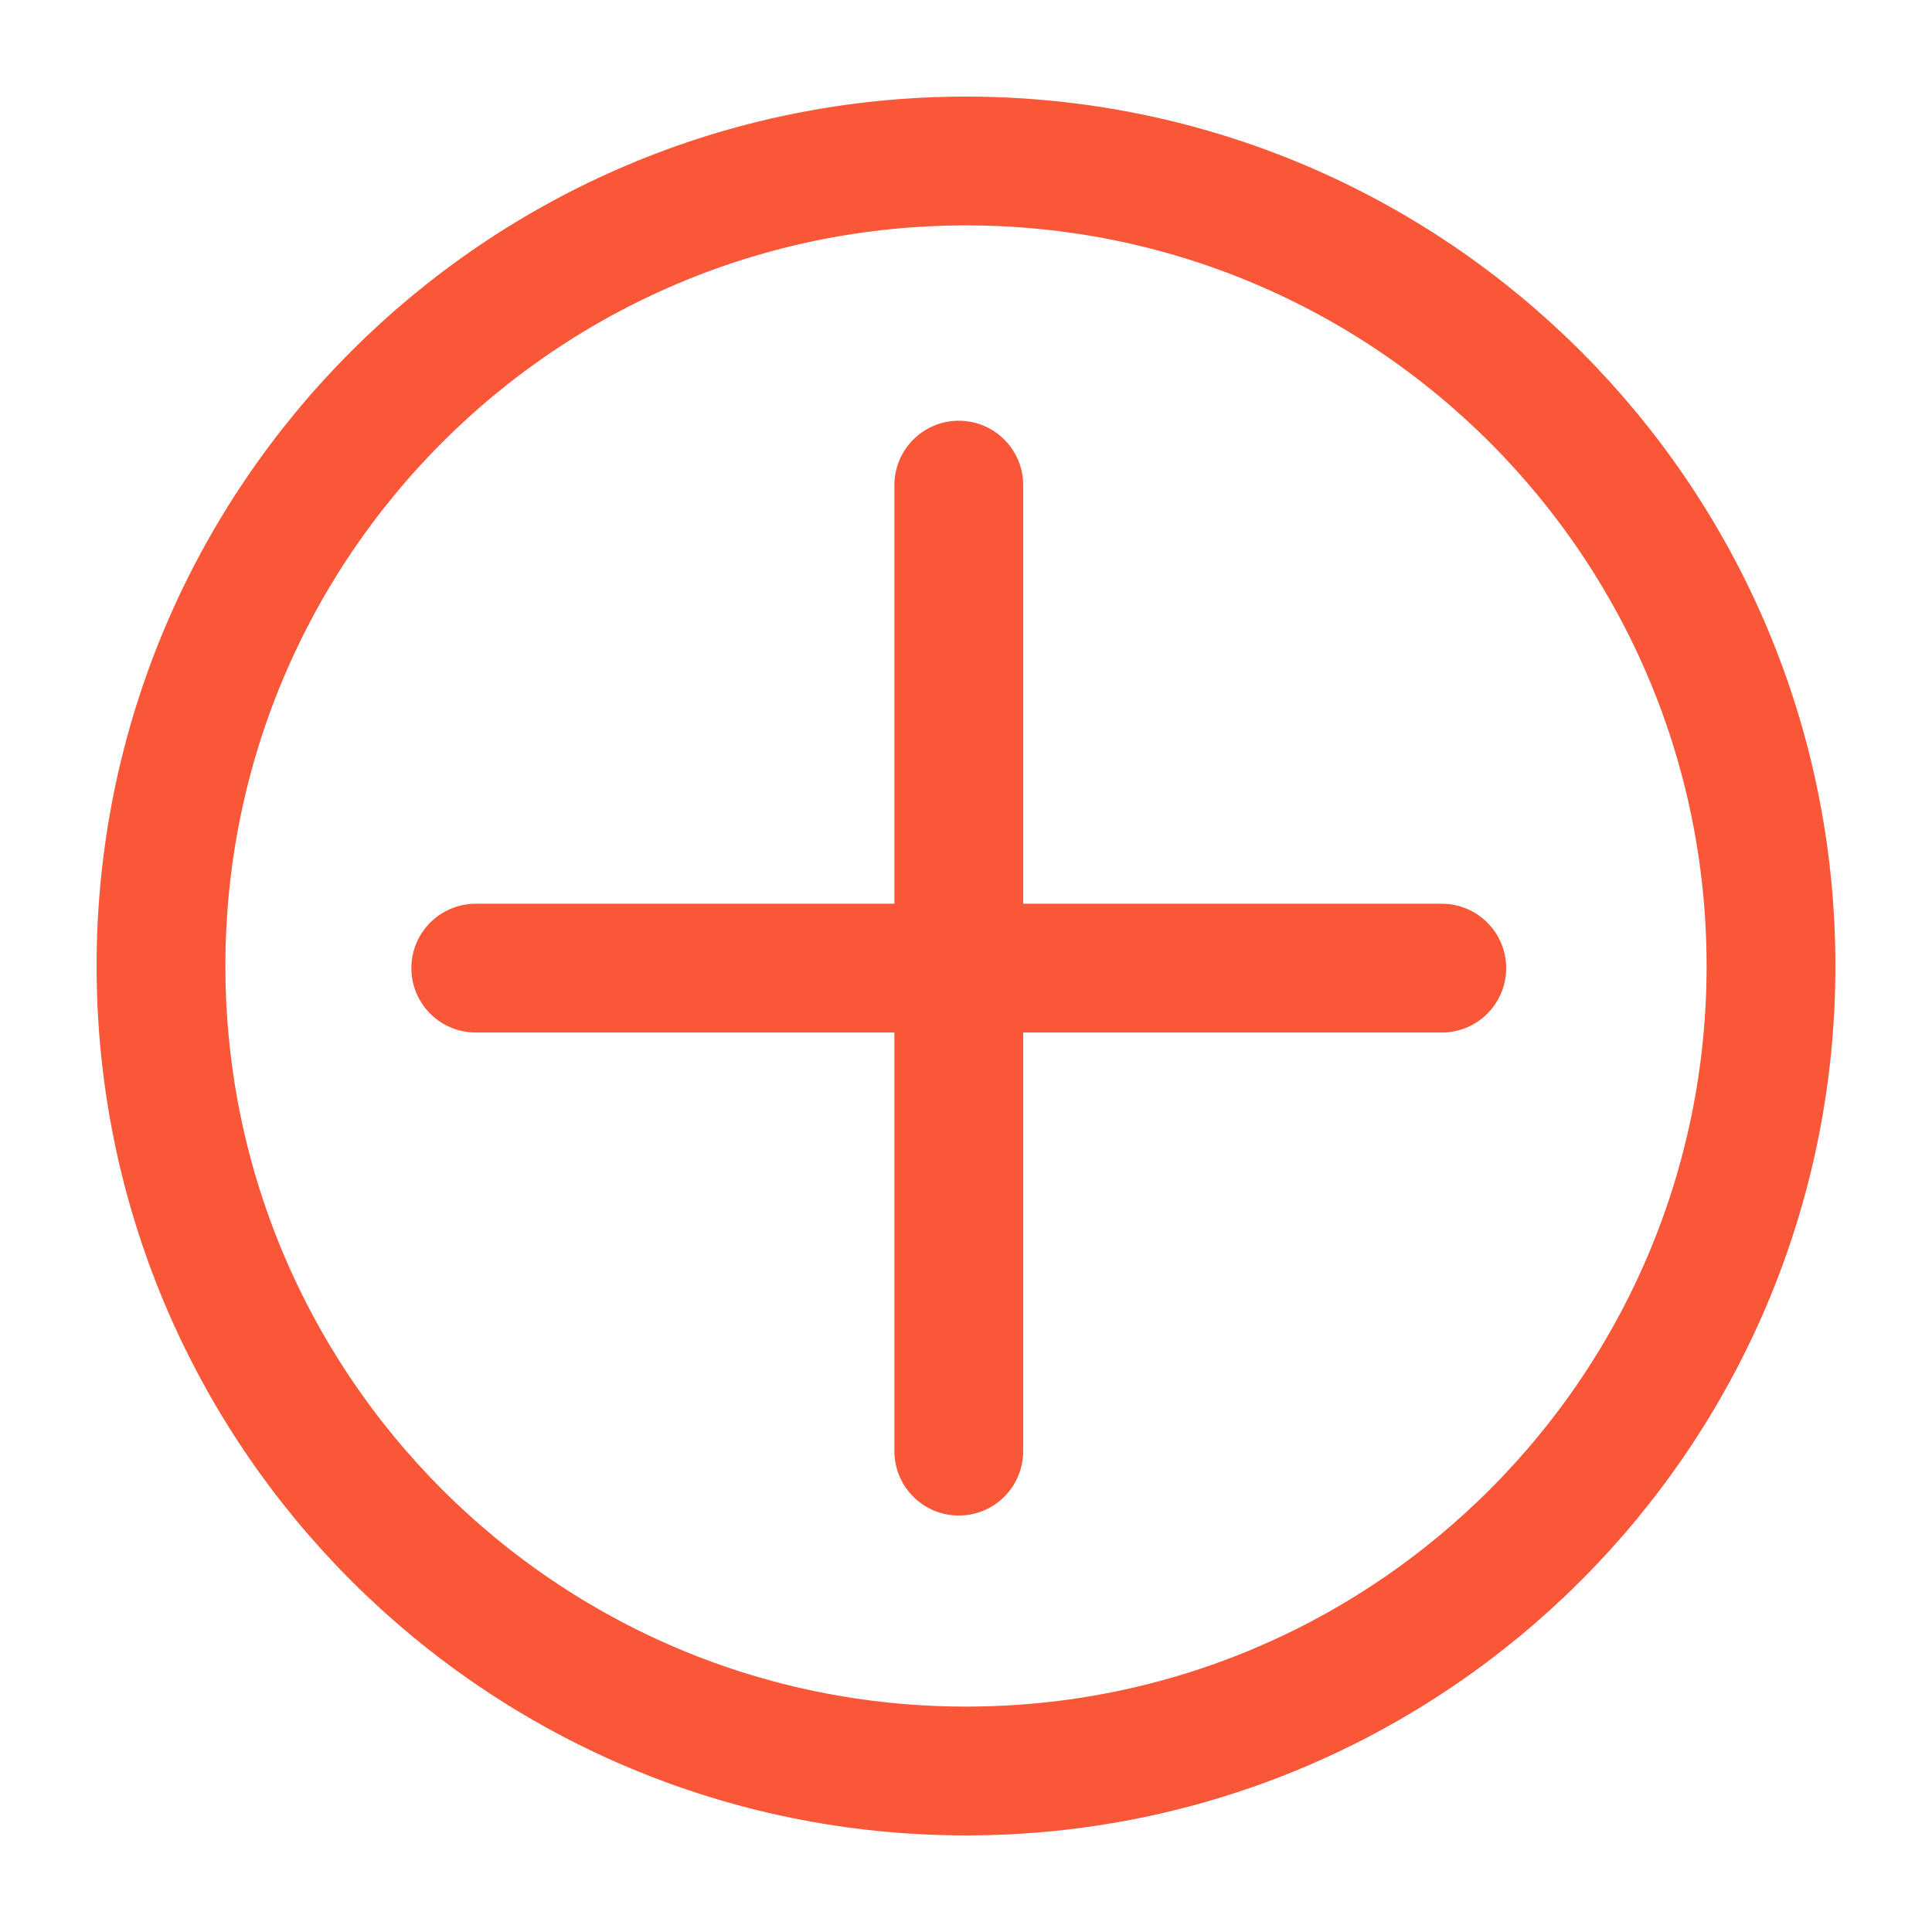<svg width="60" height="60" viewBox="0 0 60 60" fill="none" xmlns="http://www.w3.org/2000/svg">
<path d="M30 55C43.807 55 55 43.807 55 30C55 16.193 43.807 5 30 5C16.193 5 5 16.193 5 30C5 43.807 16.193 55 30 55Z" stroke="#F95738" stroke-width="4" stroke-linecap="round" stroke-linejoin="round"/>
<path d="M29.776 15.066V45.066" stroke="#F95738" stroke-width="4" stroke-linecap="round" stroke-linejoin="round"/>
<path d="M14.775 30.066H44.776" stroke="#F95738" stroke-width="4" stroke-linecap="round" stroke-linejoin="round"/>
</svg>
